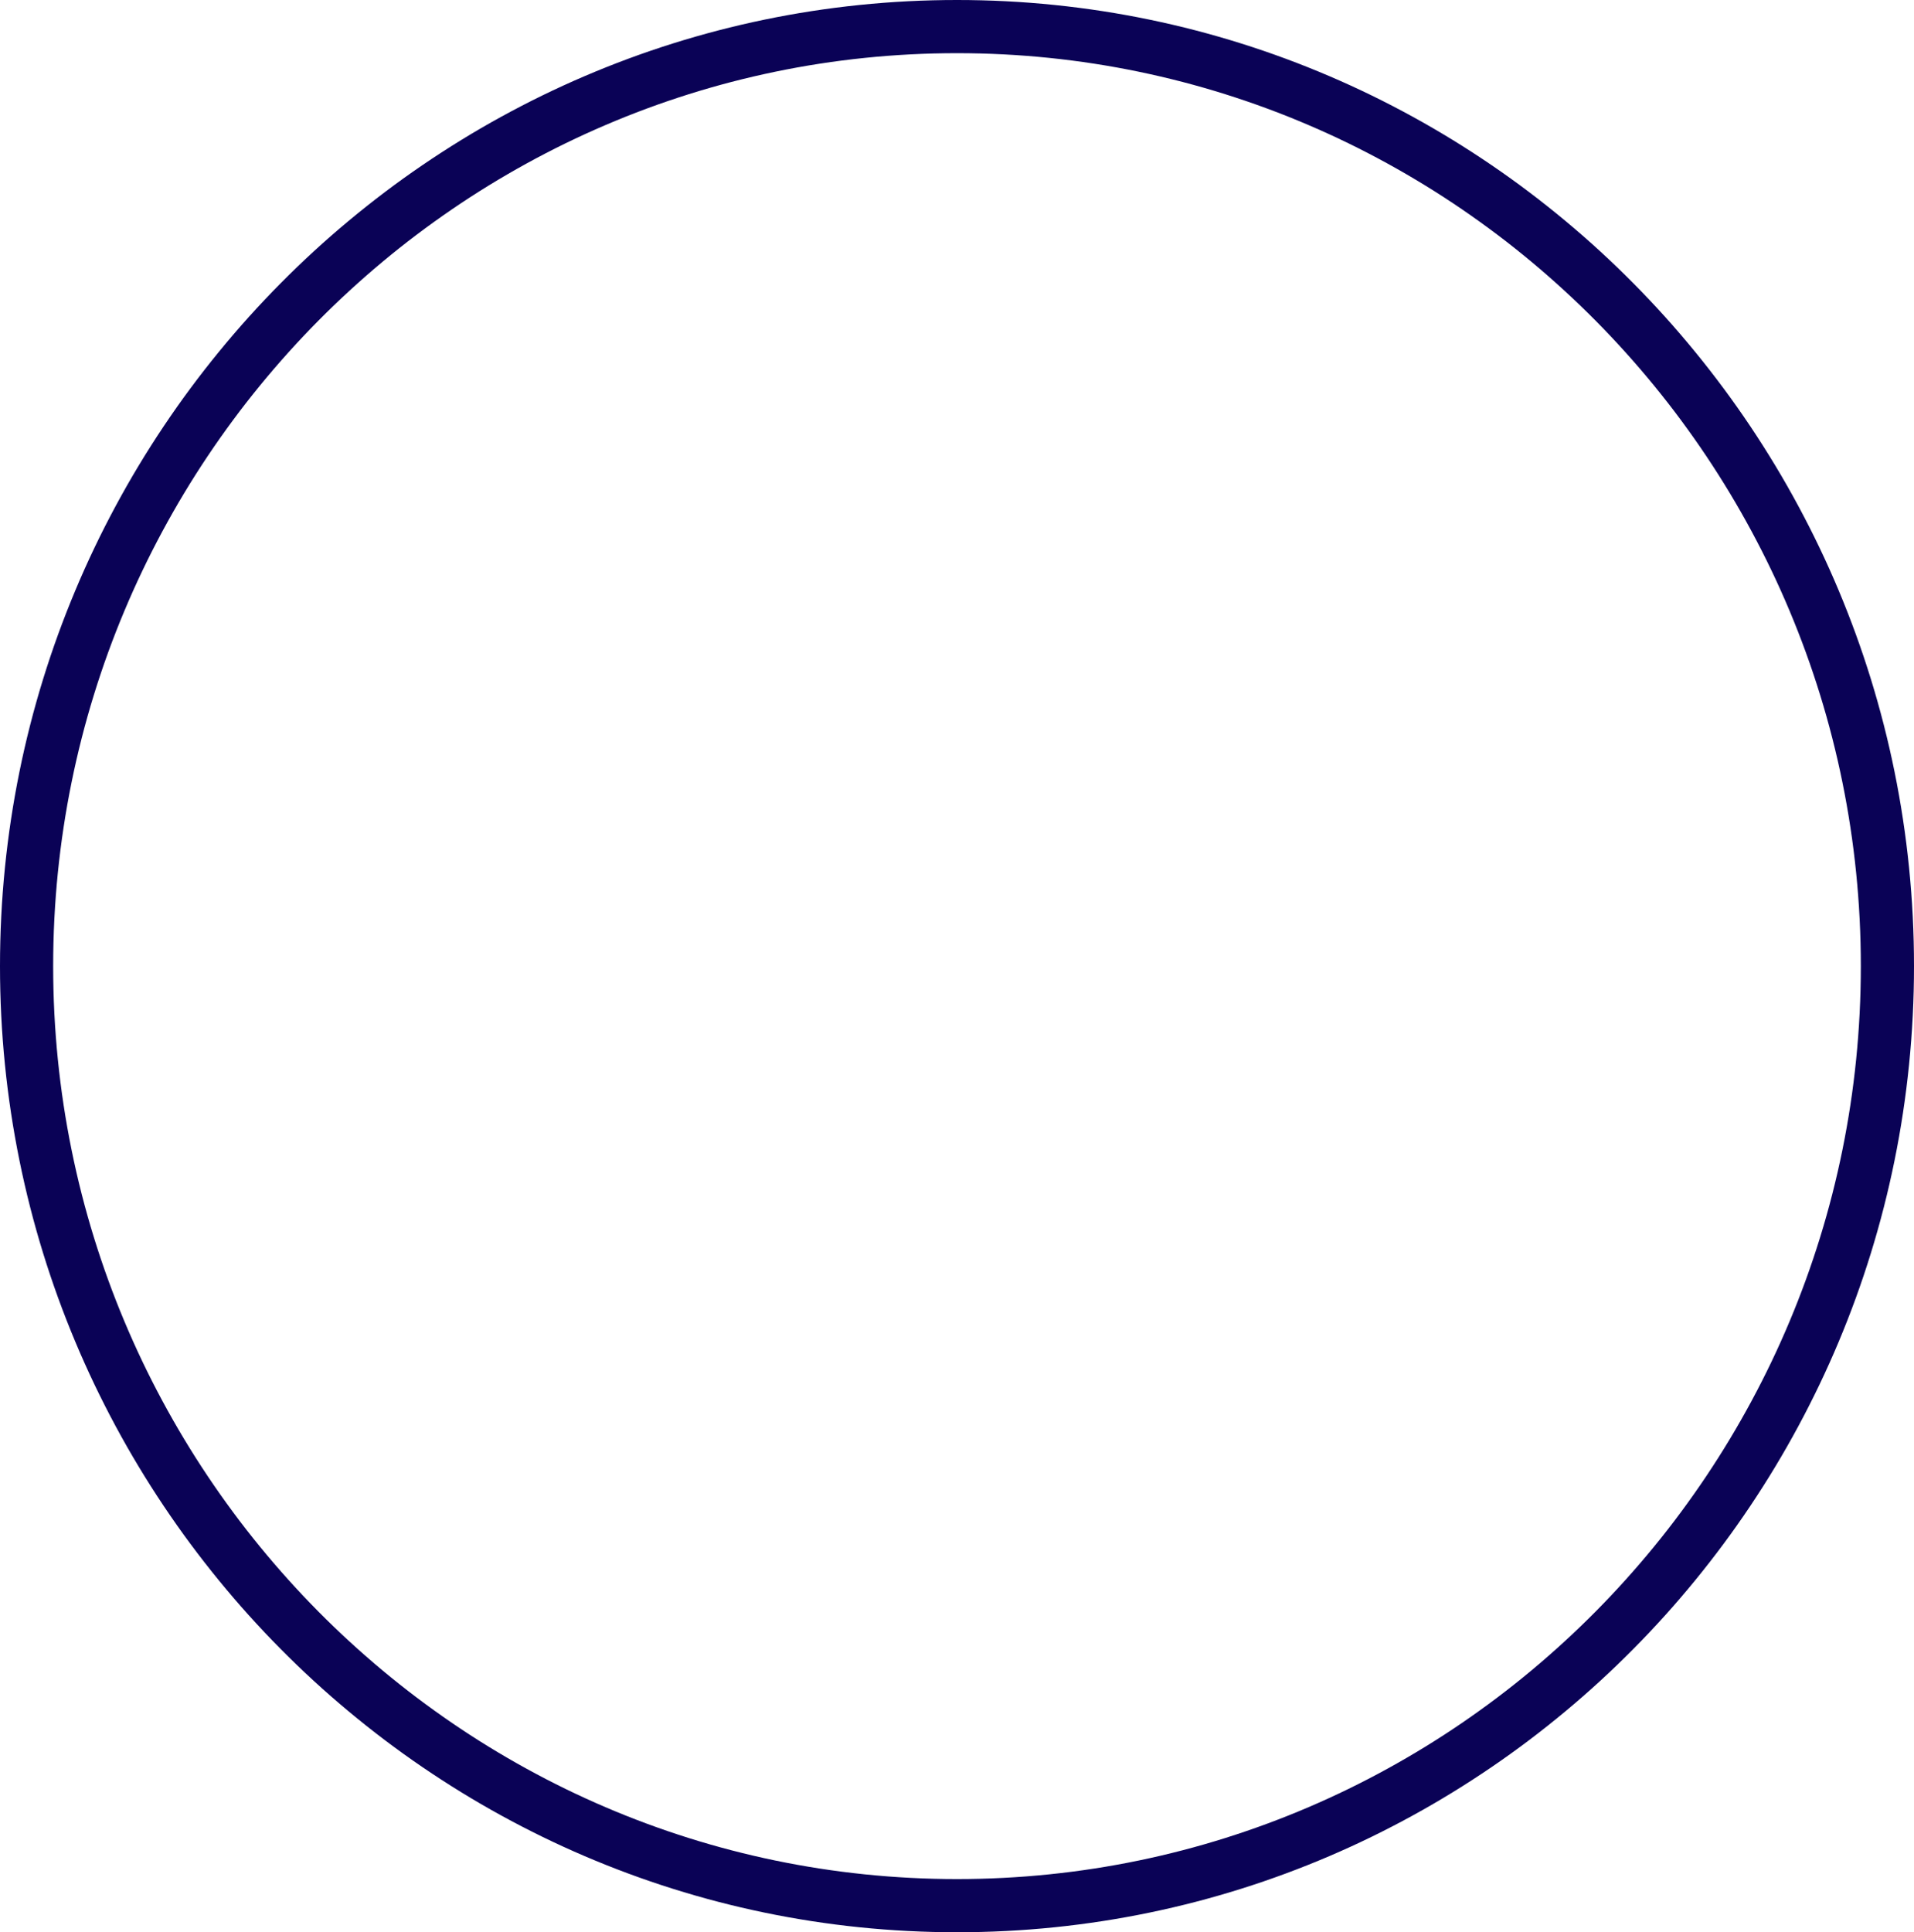 <svg version="1.1" id="图层_1" x="0px" y="0px" width="180px" height="181.68px" viewBox="0 0 180 181.68" enable-background="new 0 0 180 181.68" xml:space="preserve" xmlns="http://www.w3.org/2000/svg" xmlns:xlink="http://www.w3.org/1999/xlink" xmlns:xml="http://www.w3.org/XML/1998/namespace">
  <path fill="#0A0256" d="M90,181.68c-49.626,0-90-40.752-90-90.84C0,40.75,40.374,0,90,0s90,40.75,90,90.839
	C180,140.928,139.626,181.68,90,181.68z M90,5C43.131,5,5,43.507,5,90.839c0,47.333,38.131,85.84,85,85.84s85-38.508,85-85.84
	C175,43.507,136.869,5,90,5z" class="color c1"/>
</svg>